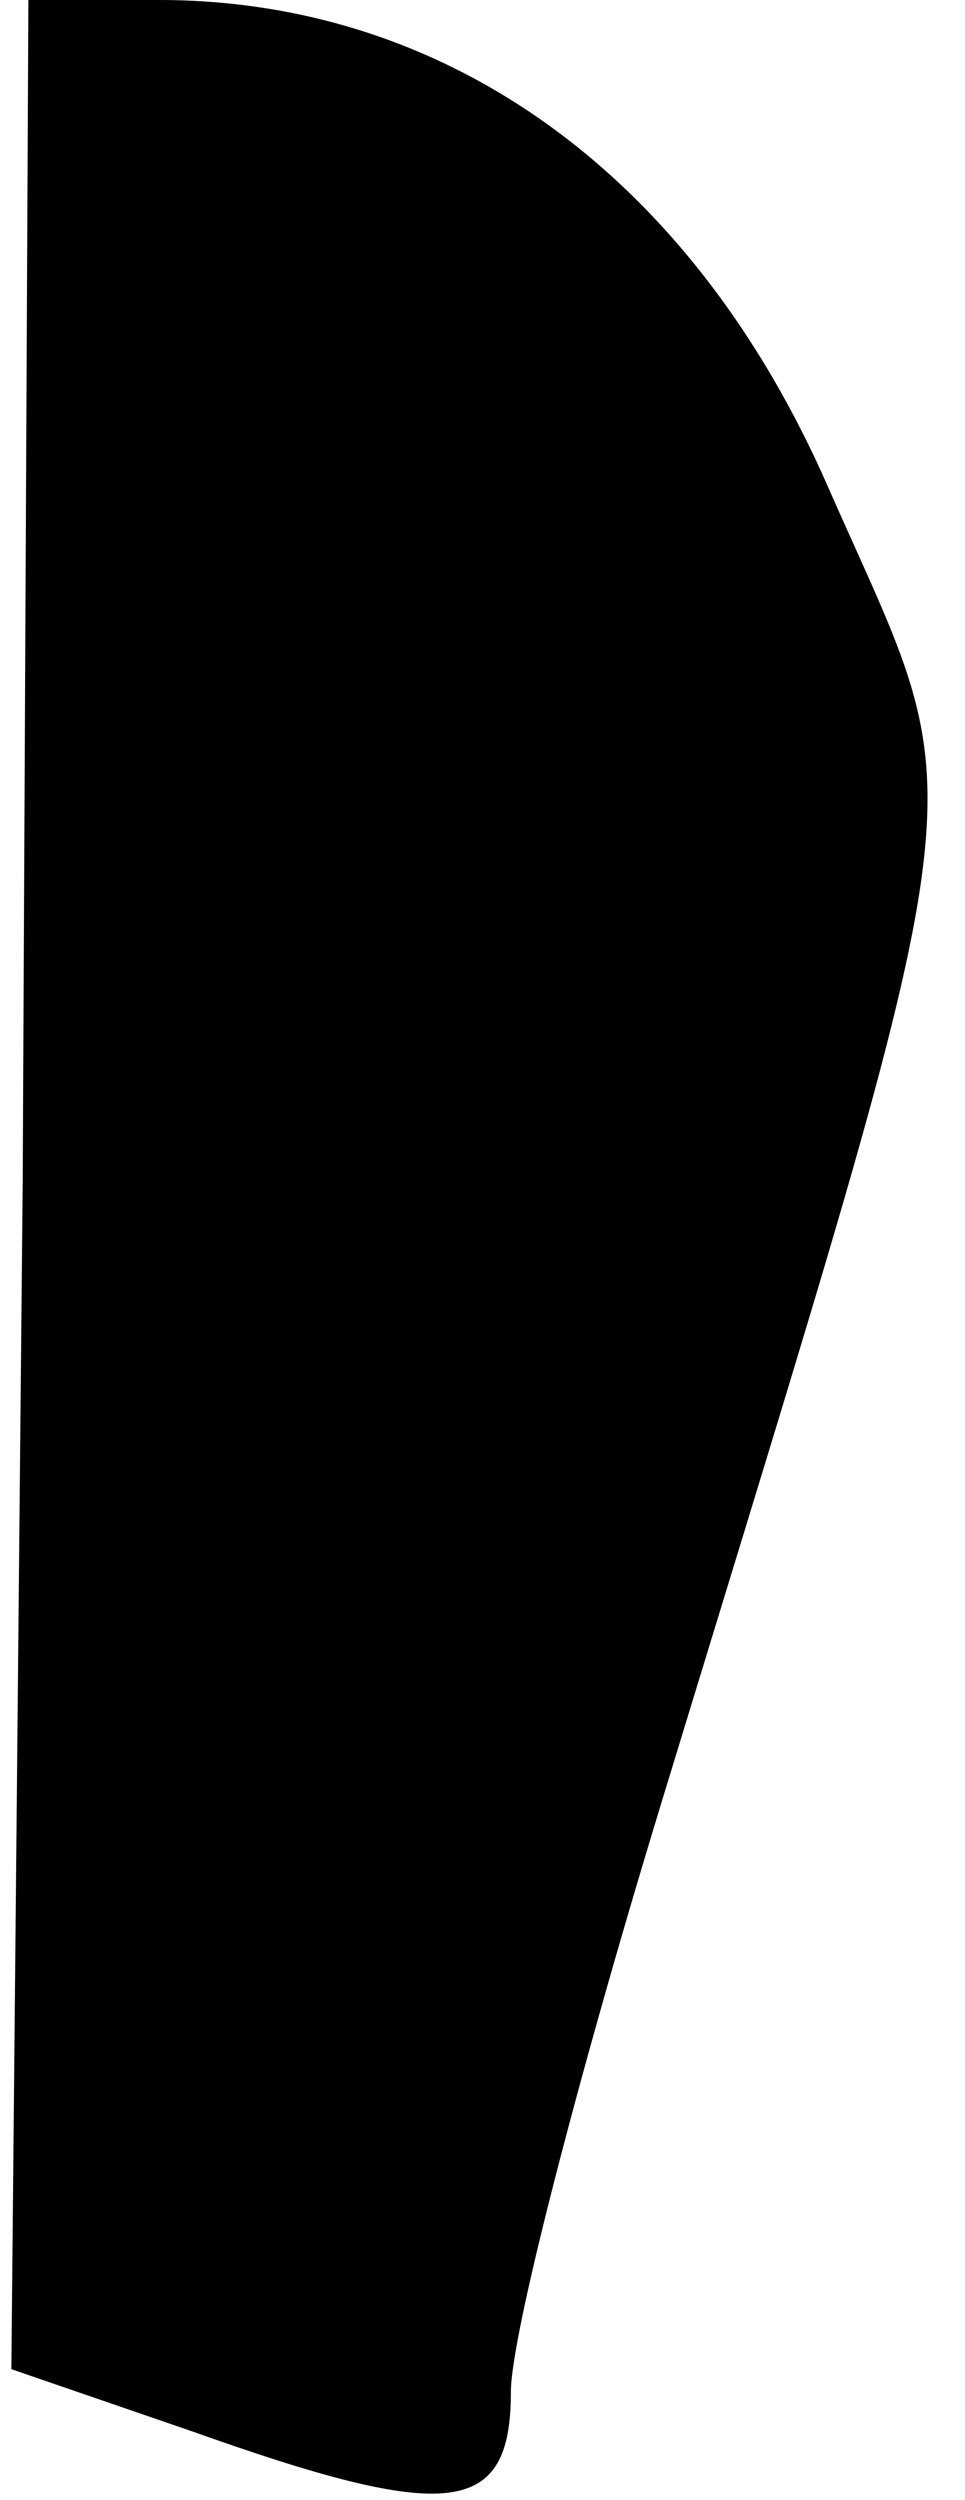 <?xml version="1.0" standalone="no"?>
<!DOCTYPE svg PUBLIC "-//W3C//DTD SVG 20010904//EN"
 "http://www.w3.org/TR/2001/REC-SVG-20010904/DTD/svg10.dtd">
<svg version="1.0" xmlns="http://www.w3.org/2000/svg"
 width="17pt" height="44pt" viewBox="0 0 17 44"
 preserveAspectRatio="xMidYMid meet">
<g transform="translate(0,44) scale(0.1,-0.1)"
fill="#000000" stroke="none">
<path fill="#000000" stroke="none" d="M4 232 l-2 -209 32 -11 c45 -16 56 -15
56 7 0 10 12 56 26 102 58 190 56 174 30 233 -24 55 -67 86 -118 86 l-23 0 -1
-208z"/>
</g>
</svg>
